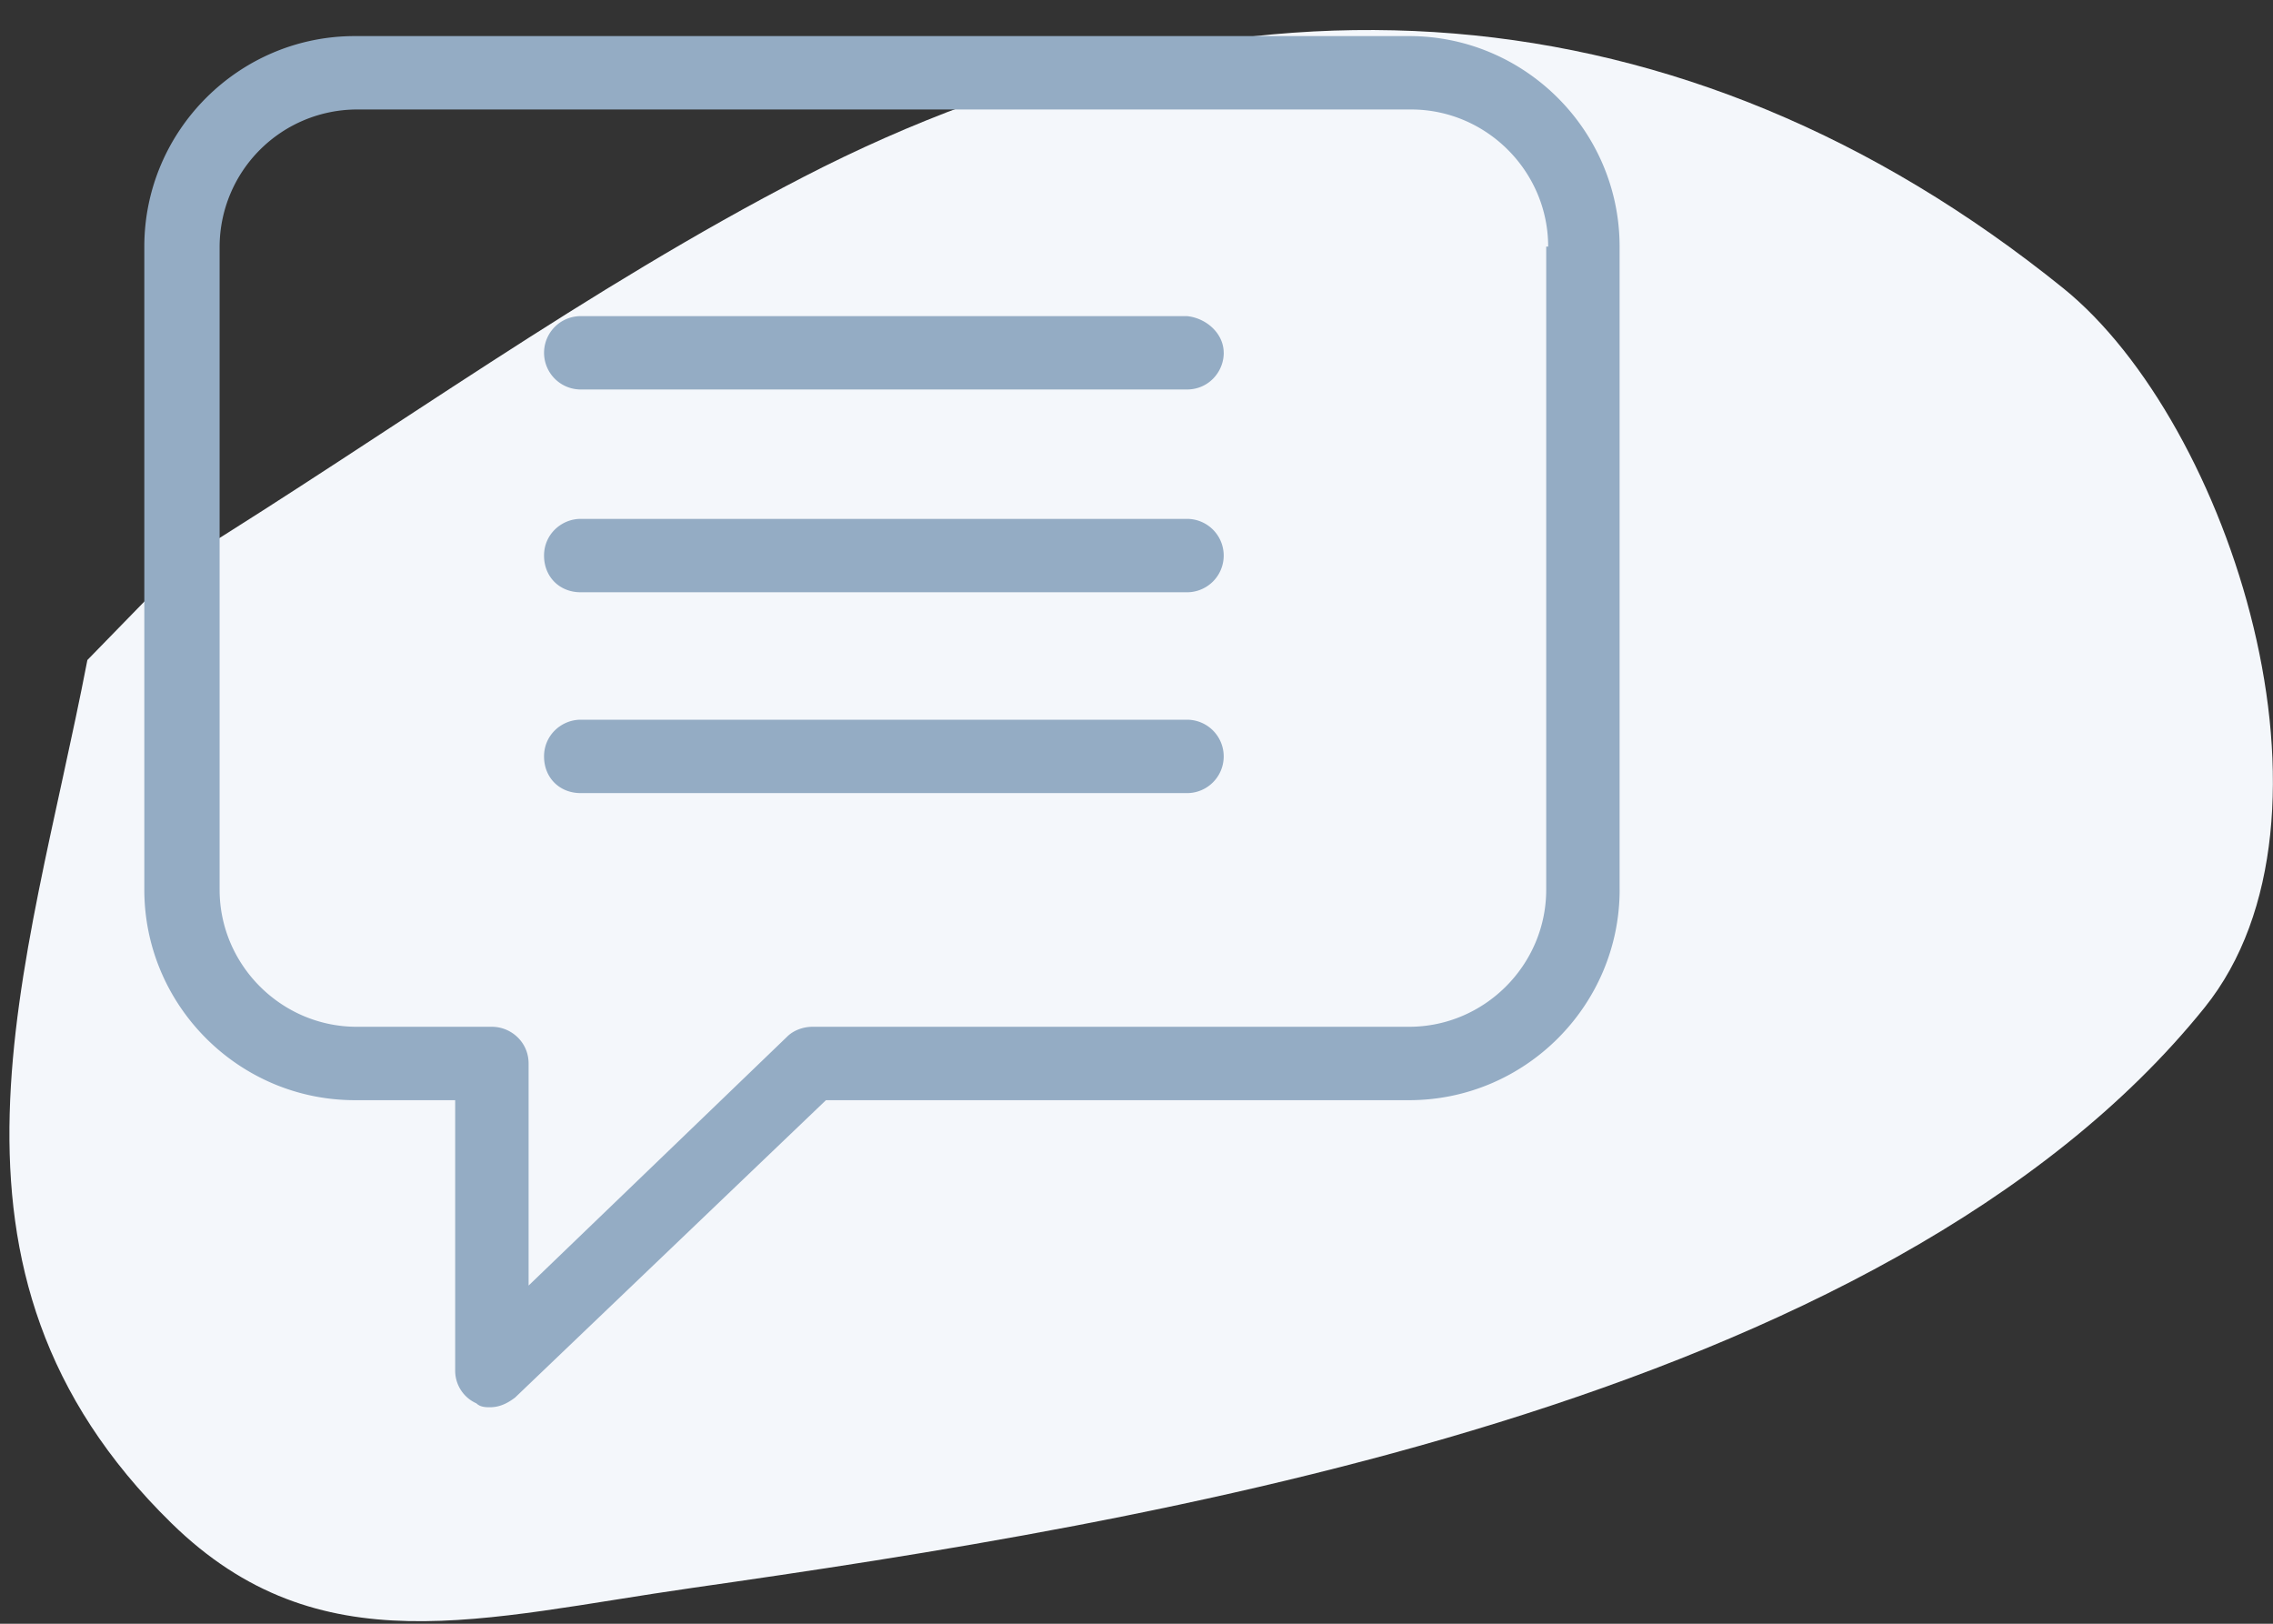 <svg xmlns="http://www.w3.org/2000/svg" width="63" height="45" viewBox="0 0 63 45">
    <rect x="0" y="0" width="63" height="45" fill="#333333" stroke="none"/>
    <g fill="none" fill-rule="nonzero">
        <path fill="#F4F7FB" d="M5.146 15.496c5.707-3.53 11.157-7.512 17.12-10.59C34.329-1.322 46.672-.497 57.183 7.985c4.628 3.734 8.143 14.696 3.92 19.94C52.23 38.94 31.756 42.21 19.2 44.005c-5.837.833-10.35 2.222-14.45-1.794-7.18-7.032-3.994-15.27-2.328-23.919l2.724-2.796z"/>
        <path fill="#94ACC4" d="M33.918 9.777c0 .536-.428 1.017-1.017 1.017H16.096a1.016 1.016 0 1 1 0-2.033H32.9c.536.053 1.017.481 1.017 1.016zm-1.017 4.603H16.096c-.535 0-1.017.428-1.017 1.017s.428 1.017 1.017 1.017H32.9a1.016 1.016 0 1 0 0-2.034zm11.99 10.276c0 3.212-2.623 5.834-5.835 5.834H22.893l-8.617 8.242c-.214.161-.428.268-.696.268-.107 0-.267 0-.374-.107a.99.99 0 0 1-.59-.91V30.49H9.835C6.623 30.49 4 27.868 4 24.656V6.834C4 3.623 6.623 1 9.834 1h29.222c3.212 0 5.834 2.623 5.834 5.834v17.822zM42.91 6.834c0-2.088-1.713-3.8-3.8-3.8H9.887a3.815 3.815 0 0 0-3.8 3.8v17.822c0 2.088 1.713 3.8 3.8 3.8h3.747c.535 0 1.017.429 1.017 1.017v6.155l7.172-6.904c.16-.16.428-.268.695-.268h16.538c2.088 0 3.8-1.712 3.8-3.8V6.834h.054zM32.9 19.946H16.096c-.535 0-1.017.429-1.017 1.017 0 .59.428 1.017 1.017 1.017H32.9a1.016 1.016 0 1 0 0-2.034z"/>
    </g>
</svg>
